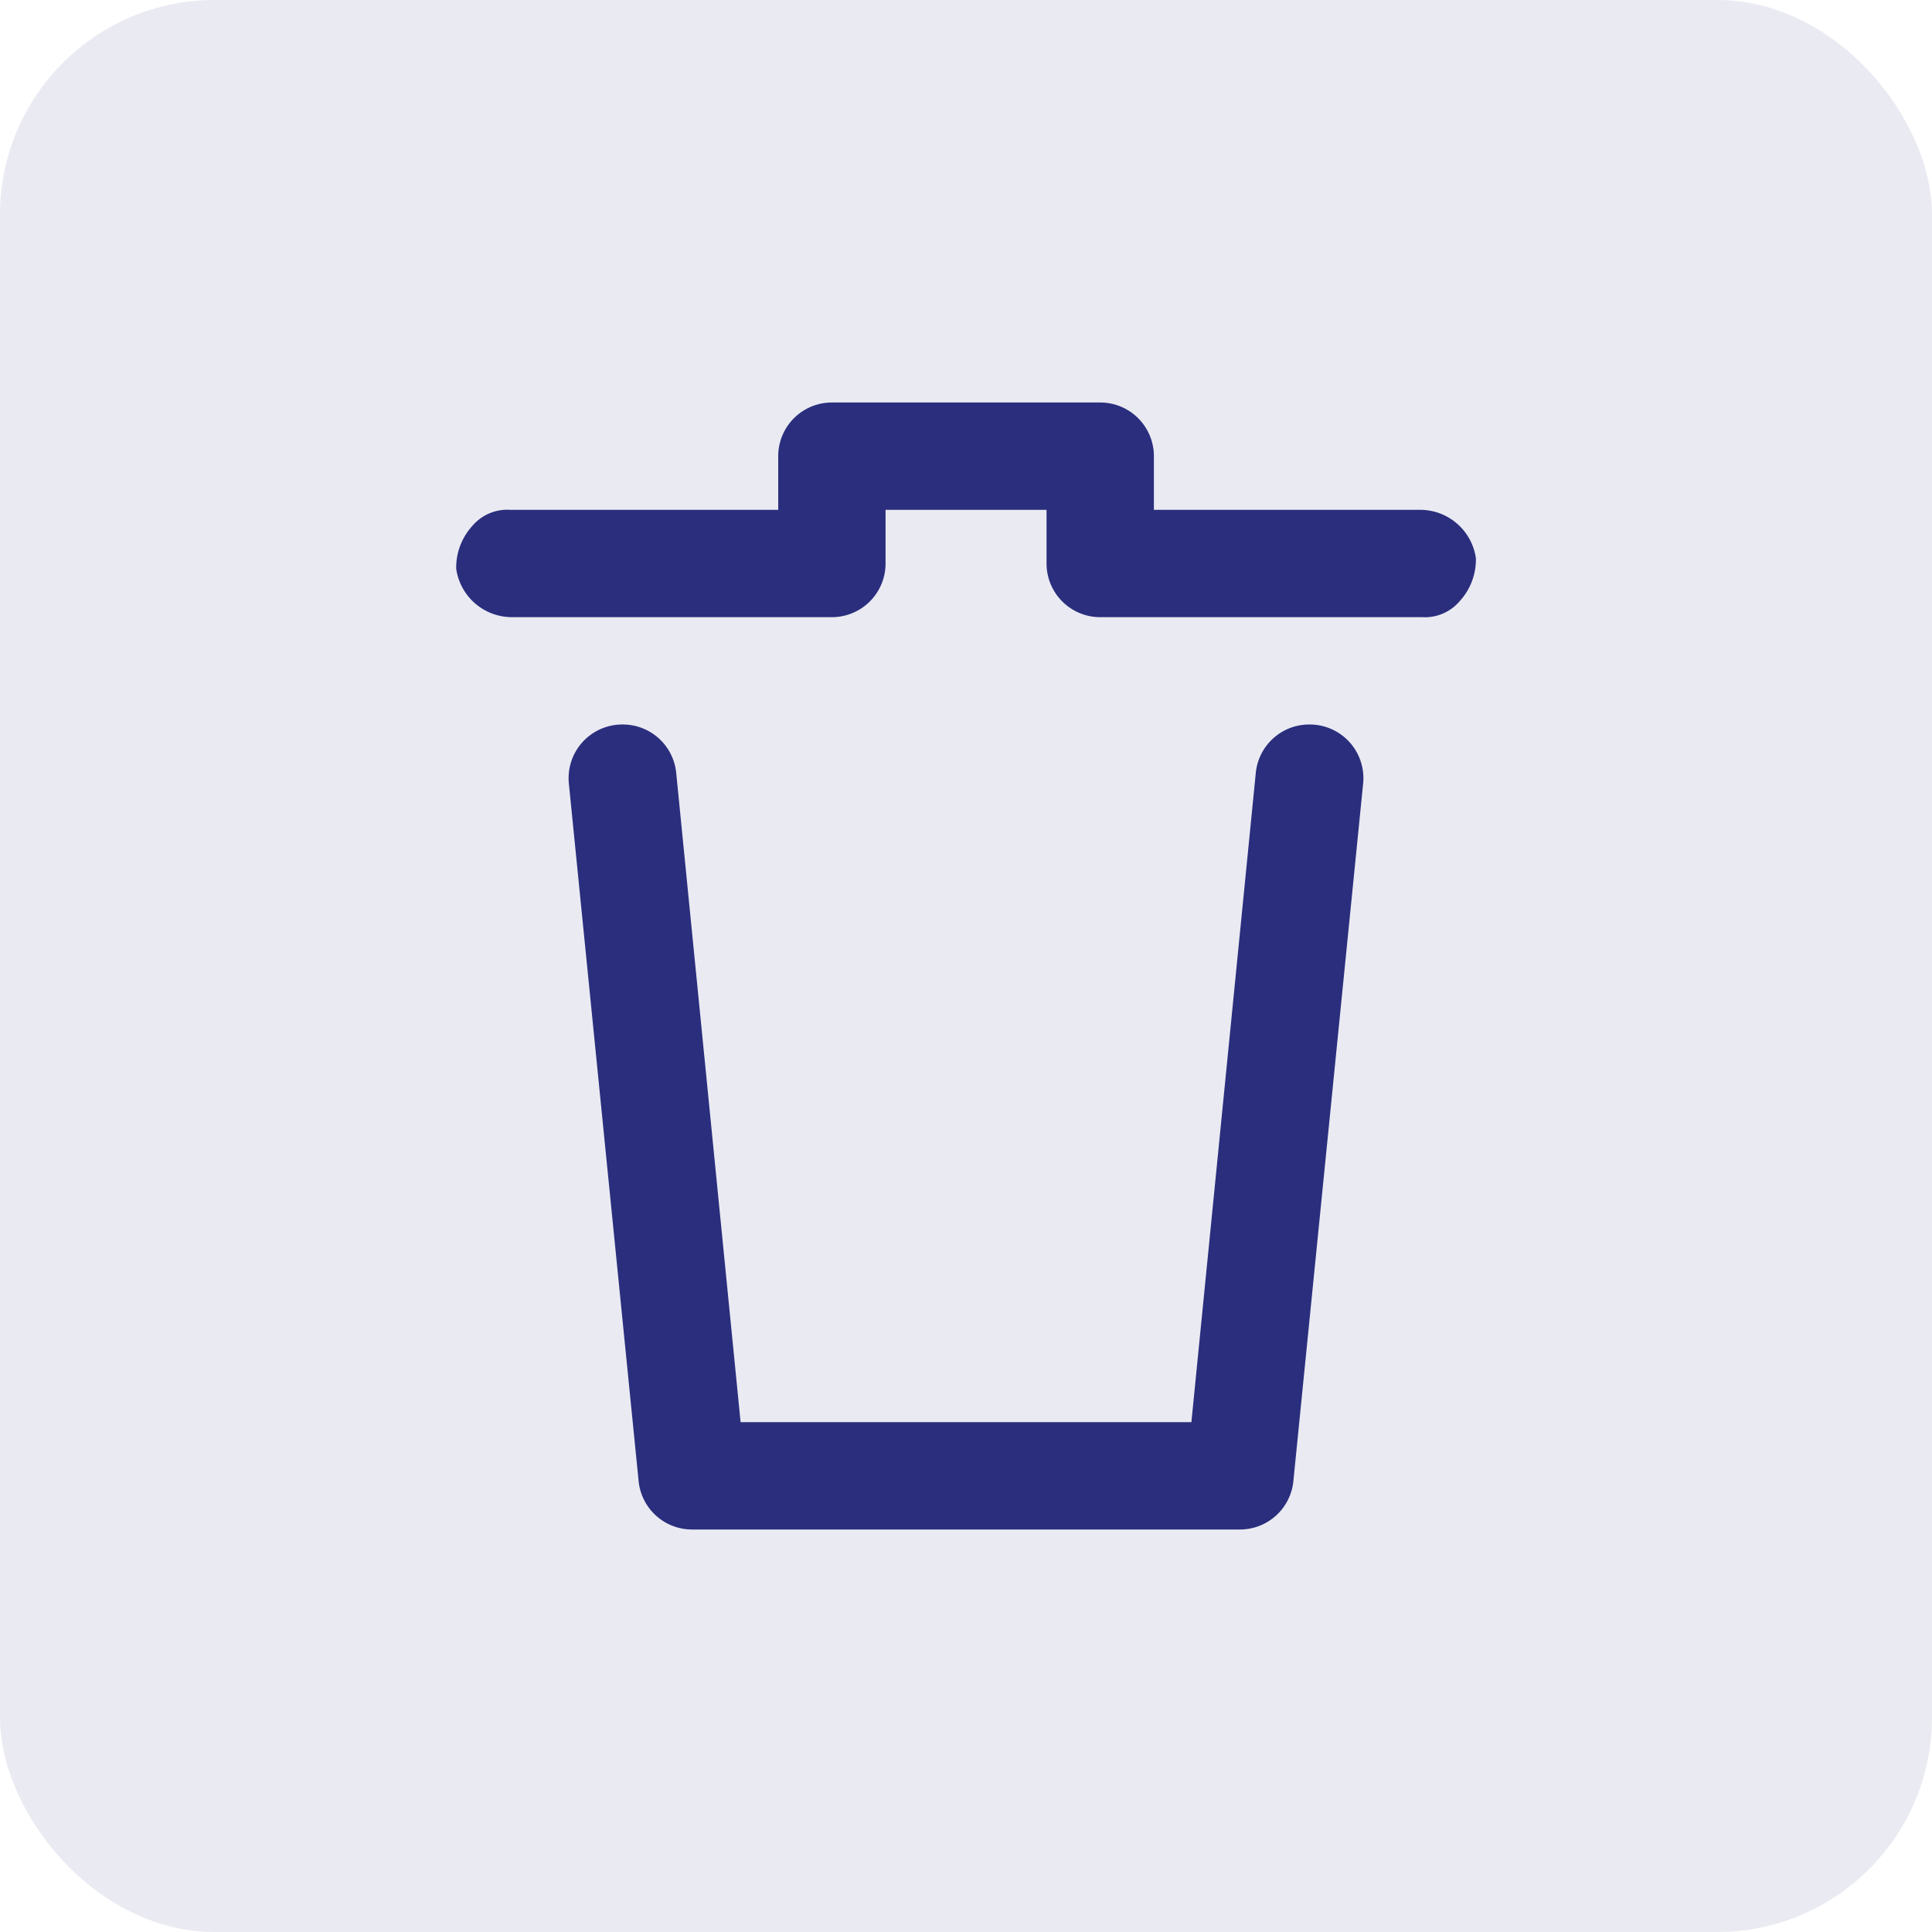 <svg xmlns="http://www.w3.org/2000/svg" width="36" height="36" viewBox="0 0 36 36"><defs><style>.a{fill:rgba(42,46,125,0.1);}.b{fill:none;}.c{fill:#2a2e7d;}</style></defs><g transform="translate(-1643 -3988)"><rect class="a" width="36" height="36" rx="4" transform="translate(1643 3988)"/><g transform="translate(1649 3994)"><rect class="b" width="24" height="24"/><g transform="translate(2.5 1.5)"><path class="c" d="M24,5.9a1.15,1.15,0,0,1-.3.8A.85.85,0,0,1,23,7H17a1,1,0,0,1-1-1V5H13V6a1,1,0,0,1-1,1H6.05A1.05,1.05,0,0,1,5,6.1a1.15,1.15,0,0,1,.3-.8A.85.85,0,0,1,6,5h5V4a1,1,0,0,1,1-1h5a1,1,0,0,1,1,1V5h4.95A1.05,1.05,0,0,1,24,5.9Z" transform="translate(-4.999 -3)"/><path class="c" d="M21.995,15.9,20.795,28h-8.4l-1.2-12.1a1,1,0,0,0-1-.9h0a1,1,0,0,0-1,1.1l1.3,13a1,1,0,0,0,1,.9h10.2a1,1,0,0,0,1-.9l1.3-13a1,1,0,0,0-1-1.1h0A1,1,0,0,0,21.995,15.9Z" transform="translate(-7.095 -9)"/></g></g></g></svg>